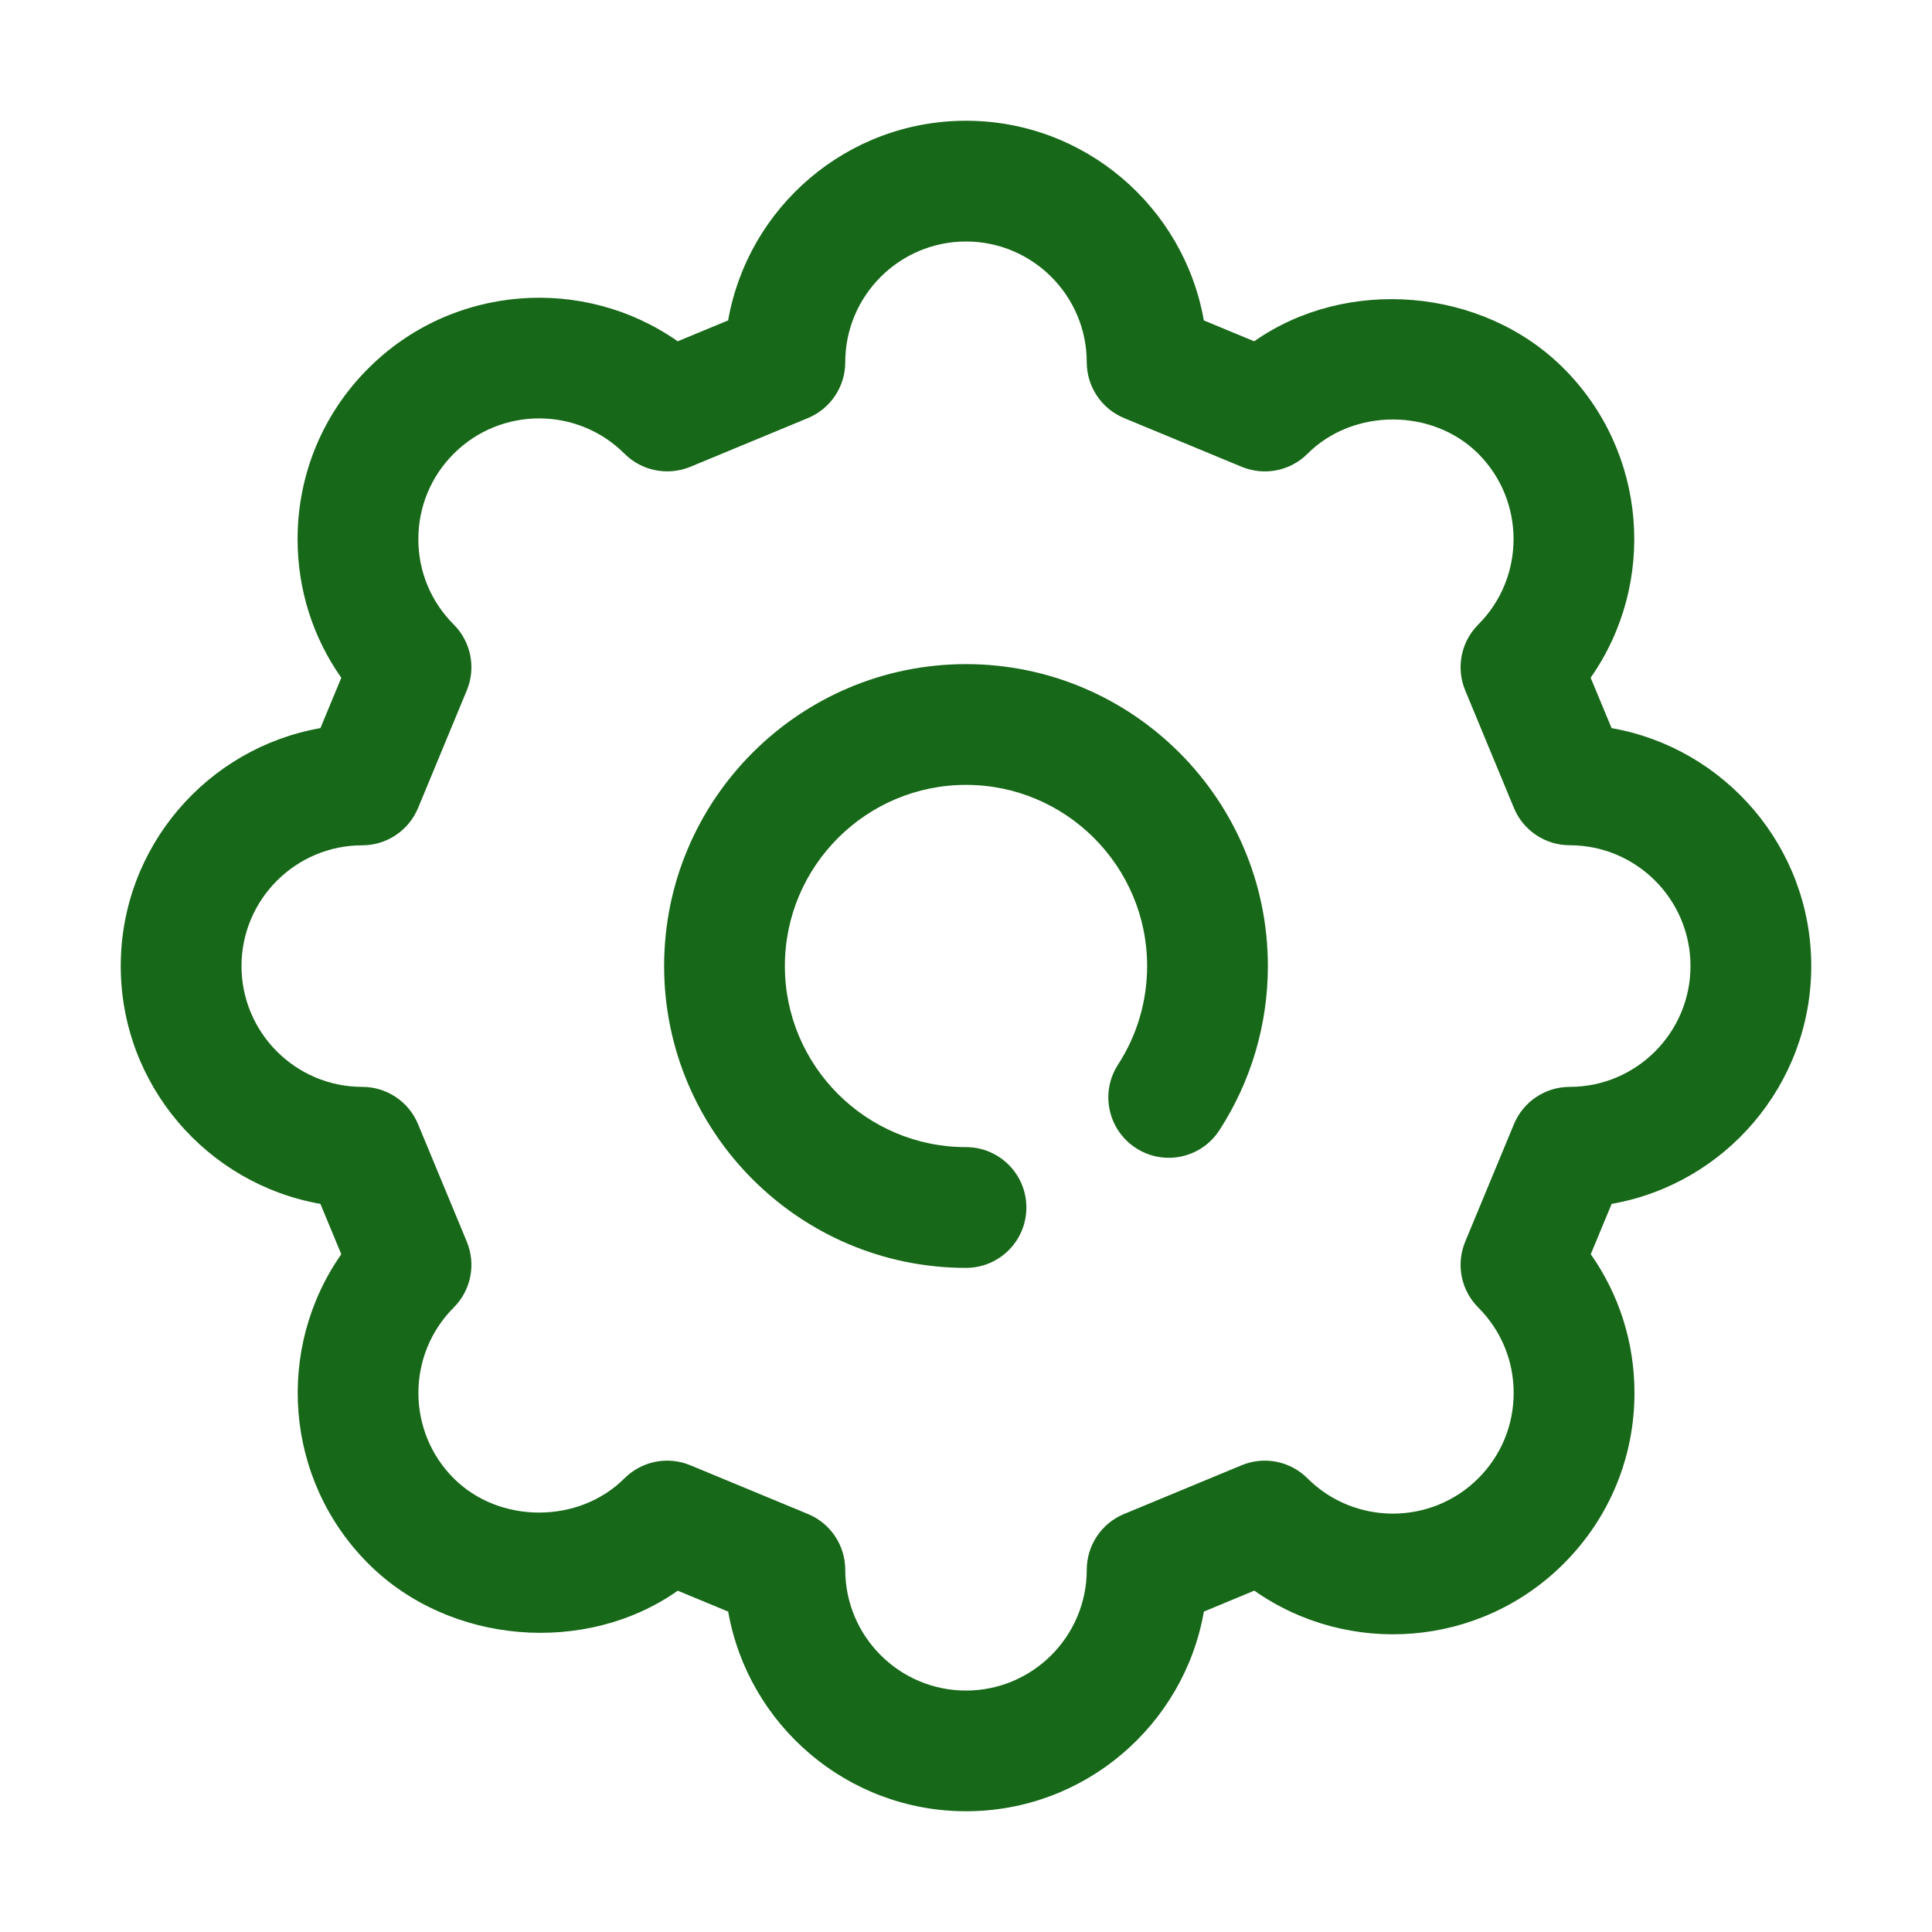 <?xml version="1.0" ?><!DOCTYPE svg  PUBLIC '-//W3C//DTD SVG 1.1//EN'  'http://www.w3.org/Graphics/SVG/1.1/DTD/svg11.dtd'><svg enable-background="new 0 0 32 32" fill="#176818" height="32px" id="Layer_1" version="1.1" viewBox="0 0 32 32" width="32px" xml:space="preserve" xmlns="http://www.w3.org/2000/svg" xmlns:xlink="http://www.w3.org/1999/xlink"><g><path d="M30,16c0-1.969-1.431-3.611-3.307-3.94l-0.347-0.835c1.095-1.56,0.945-3.731-0.447-5.124   c-1.346-1.346-3.599-1.521-5.125-0.448l-0.835-0.346C19.61,3.431,17.969,2,16,2c-1.969,0-3.611,1.431-3.94,3.307l-0.835,0.346   C9.667,4.56,7.494,4.708,6.101,6.101c-0.756,0.755-1.172,1.76-1.172,2.829c0,0.833,0.253,1.628,0.724,2.296L5.307,12.06   C3.43,12.389,2,14.031,2,16c0,0,0,0,0,0s0,0,0,0c0,1.97,1.431,3.611,3.307,3.94l0.346,0.834c-1.094,1.561-0.945,3.732,0.448,5.125   c1.344,1.345,3.601,1.521,5.125,0.448l0.835,0.346c0.329,1.876,1.971,3.307,3.94,3.307c1.97,0,3.611-1.431,3.939-3.307l0.835-0.347   c1.559,1.095,3.73,0.947,5.125-0.447c0.756-0.756,1.172-1.76,1.172-2.829c0-0.833-0.254-1.628-0.724-2.296l0.346-0.834   C28.569,19.612,30,17.971,30,16C30,16.001,30,16.001,30,16C30,16,30,16,30,16z M26,18.002c-0.404,0-0.769,0.243-0.924,0.617   l-0.808,1.948c-0.155,0.374-0.069,0.804,0.217,1.09c0.378,0.378,0.586,0.88,0.586,1.414c0,0.535-0.208,1.037-0.586,1.415   c-0.78,0.78-2.051,0.778-2.829,0c-0.286-0.286-0.716-0.372-1.09-0.217l-1.949,0.808C18.243,25.232,18,25.597,18,26.001   c0,1.103-0.897,2-2,2c-1.103,0-2-0.897-2-2c0-0.404-0.244-0.77-0.617-0.924l-1.95-0.808c-0.375-0.155-0.803-0.069-1.09,0.217   c-0.756,0.756-2.072,0.756-2.828,0c-0.78-0.78-0.78-2.049,0-2.829c0.286-0.286,0.372-0.716,0.217-1.09l-0.808-1.948   C6.769,18.245,6.404,18.002,6,18.002c-1.103,0-2-0.897-2-2.001c0,0,0,0,0,0s0,0,0,0c0-1.103,0.897-2,2-2   c0.404,0,0.769-0.244,0.924-0.617l0.808-1.95c0.155-0.374,0.069-0.804-0.217-1.09c-0.378-0.378-0.586-0.88-0.586-1.414   c0-0.534,0.208-1.037,0.586-1.415c0.78-0.78,2.049-0.78,2.829,0c0.286,0.286,0.716,0.37,1.09,0.217l1.949-0.808   C13.756,6.769,14,6.404,14,6c0-1.103,0.897-2,2-2c1.103,0,2,0.897,2,2c0,0.404,0.244,0.769,0.617,0.924l1.95,0.808   c0.374,0.154,0.804,0.07,1.09-0.217c0.756-0.756,2.072-0.756,2.828,0c0.779,0.78,0.779,2.049,0,2.829   c-0.286,0.286-0.372,0.716-0.217,1.09l0.808,1.95C25.23,13.756,25.596,14,26,14c1.103,0,2,0.897,2,2c0,0,0,0,0,0s0,0,0,0   C28,17.104,27.103,18.002,26,18.002z"/><path d="M16,11c-2.757,0-5,2.243-5,5s2.243,5,5,5c0.552,0,1-0.447,1-1s-0.448-1-1-1c-1.654,0-3-1.346-3-3s1.346-3,3-3s3,1.346,3,3   c0,0.582-0.166,1.146-0.481,1.632c-0.301,0.463-0.169,1.082,0.295,1.383c0.463,0.301,1.082,0.17,1.383-0.295   C20.722,17.91,21,16.969,21,16C21,13.243,18.757,11,16,11z"/></g></svg>
